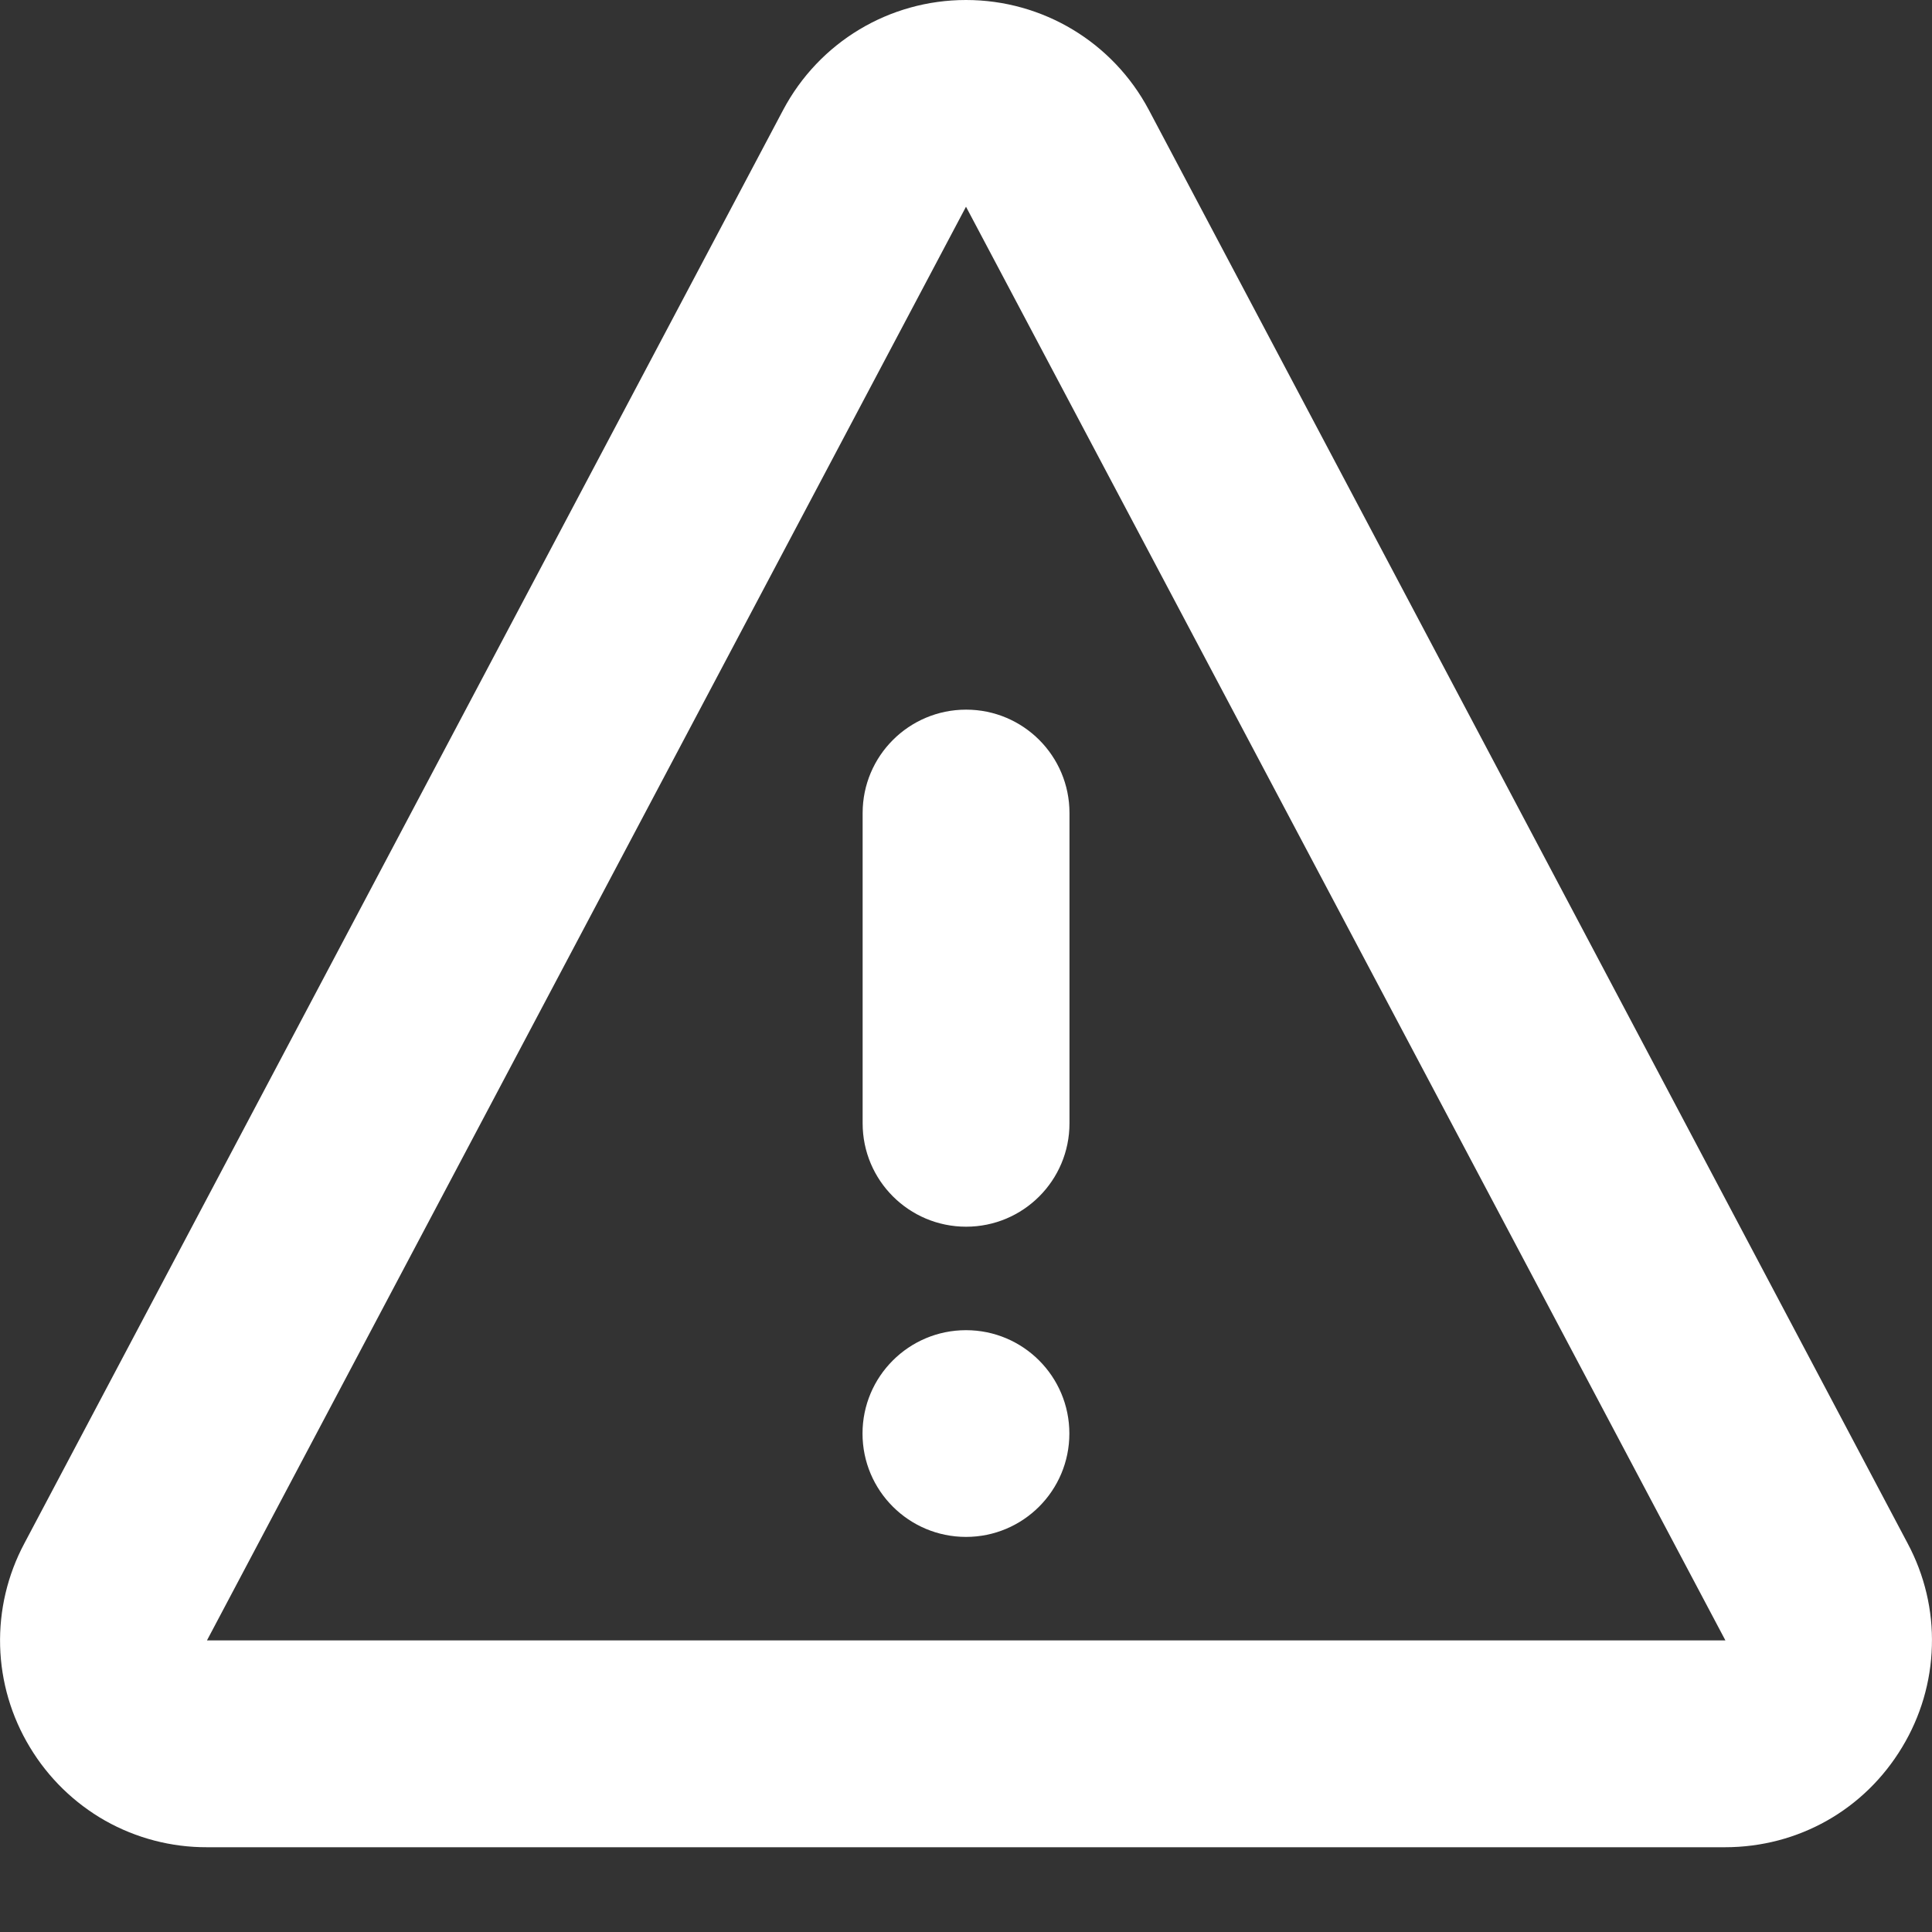 <svg width="16" height="16" viewBox="0 0 16 16" fill="none" xmlns="http://www.w3.org/2000/svg">
<rect x="0" y="0" width="16" height="16" fill="#333333" stroke="none"/>
<path d="M7.144 6.733C7.144 6.26 7.528 5.877 8.001 5.877C8.474 5.877 8.857 6.26 8.857 6.733V9.303C8.857 9.776 8.474 10.159 8.001 10.159C7.528 10.159 7.144 9.776 7.144 9.303V6.733ZM7.143 11.872C7.143 11.399 7.527 11.016 8 11.016C8.473 11.016 8.856 11.399 8.856 11.872C8.856 12.345 8.473 12.728 8 12.728C7.527 12.728 7.143 12.345 7.143 11.872Z" fill="white"/>
<path d="M9.514 0.91C9.216 0.349 8.635 0 8 0C7.364 0 6.784 0.349 6.486 0.91L0.201 12.783C0.062 13.044 -0.007 13.336 0.001 13.632C0.009 13.928 0.094 14.216 0.247 14.469C0.399 14.722 0.614 14.932 0.871 15.078C1.128 15.223 1.419 15.299 1.714 15.298H14.285C14.892 15.298 15.441 14.988 15.753 14.469C15.906 14.216 15.991 13.928 15.999 13.632C16.008 13.336 15.938 13.044 15.799 12.783L9.514 0.91ZM1.714 13.585L8 1.712L14.289 13.585H1.714Z" fill="white"/>
</svg>

